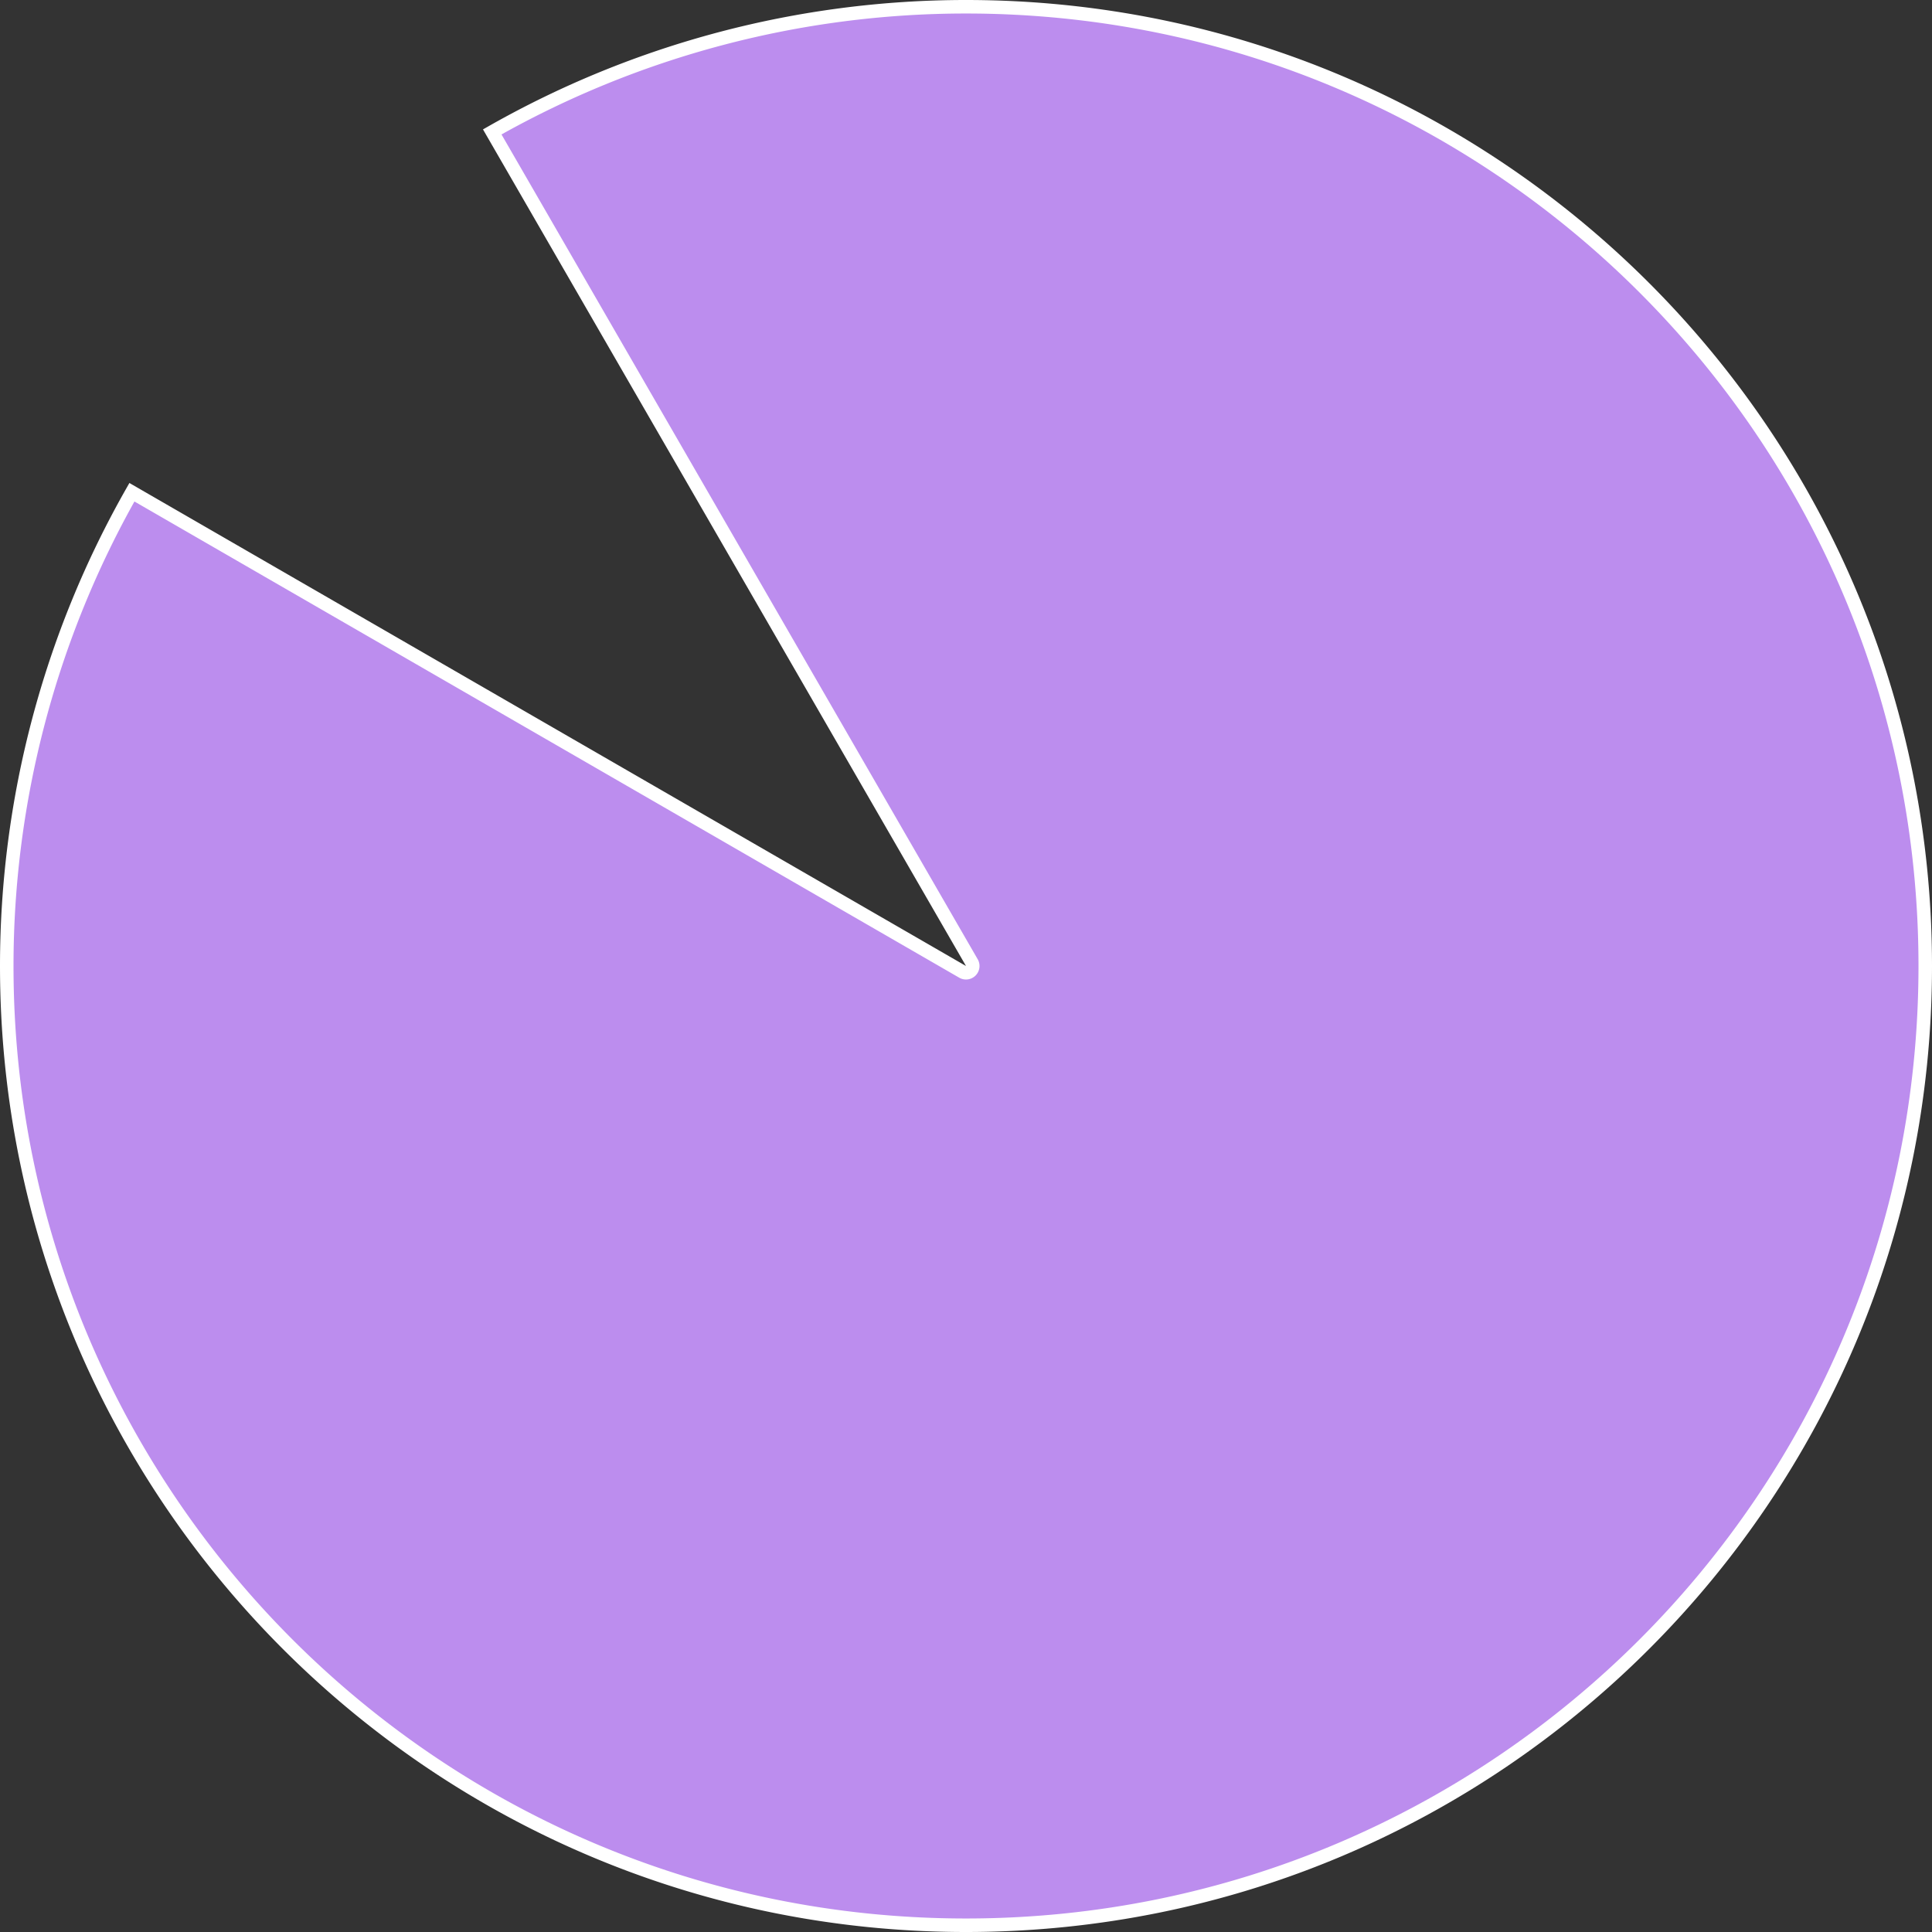 ﻿<?xml version="1.0" encoding="utf-8"?>
<svg version="1.1" xmlns:xlink="http://www.w3.org/1999/xlink" width="143px" height="143px" xmlns="http://www.w3.org/2000/svg">
  <rect width="100%" height="100%" fill="#333333" stroke="none"/>
  <g>
    <path d="M 36.434 9.764  C 47.121 3.693  59.204 0.5  71.5 0.5  C 110.712 0.5  142.5 32.288  142.5 71.5  C 142.5 110.712  110.712 142.5  71.5 142.5  C 32.288 142.5  0.5 110.712  0.5 71.5  C 0.5 59.204  3.693 47.121  9.764 36.434  L 71.25 71.933  A 0.5 0.5 0 0 0 71.933 71.25 L 36.434 9.764  Z " fill-rule="nonzero" fill="#bc8dee" stroke="none" />
    <path d="M 36.434 9.764  C 47.121 3.693  59.204 0.5  71.5 0.5  C 110.712 0.5  142.5 32.288  142.5 71.5  C 142.5 110.712  110.712 142.5  71.5 142.5  C 32.288 142.5  0.5 110.712  0.5 71.5  C 0.5 59.204  3.693 47.121  9.764 36.434  L 71.25 71.933  A 0.5 0.5 0 0 0 71.933 71.25 L 36.434 9.764  Z " stroke-width="1" stroke="#ffffff" fill="none" />
  </g>
</svg>